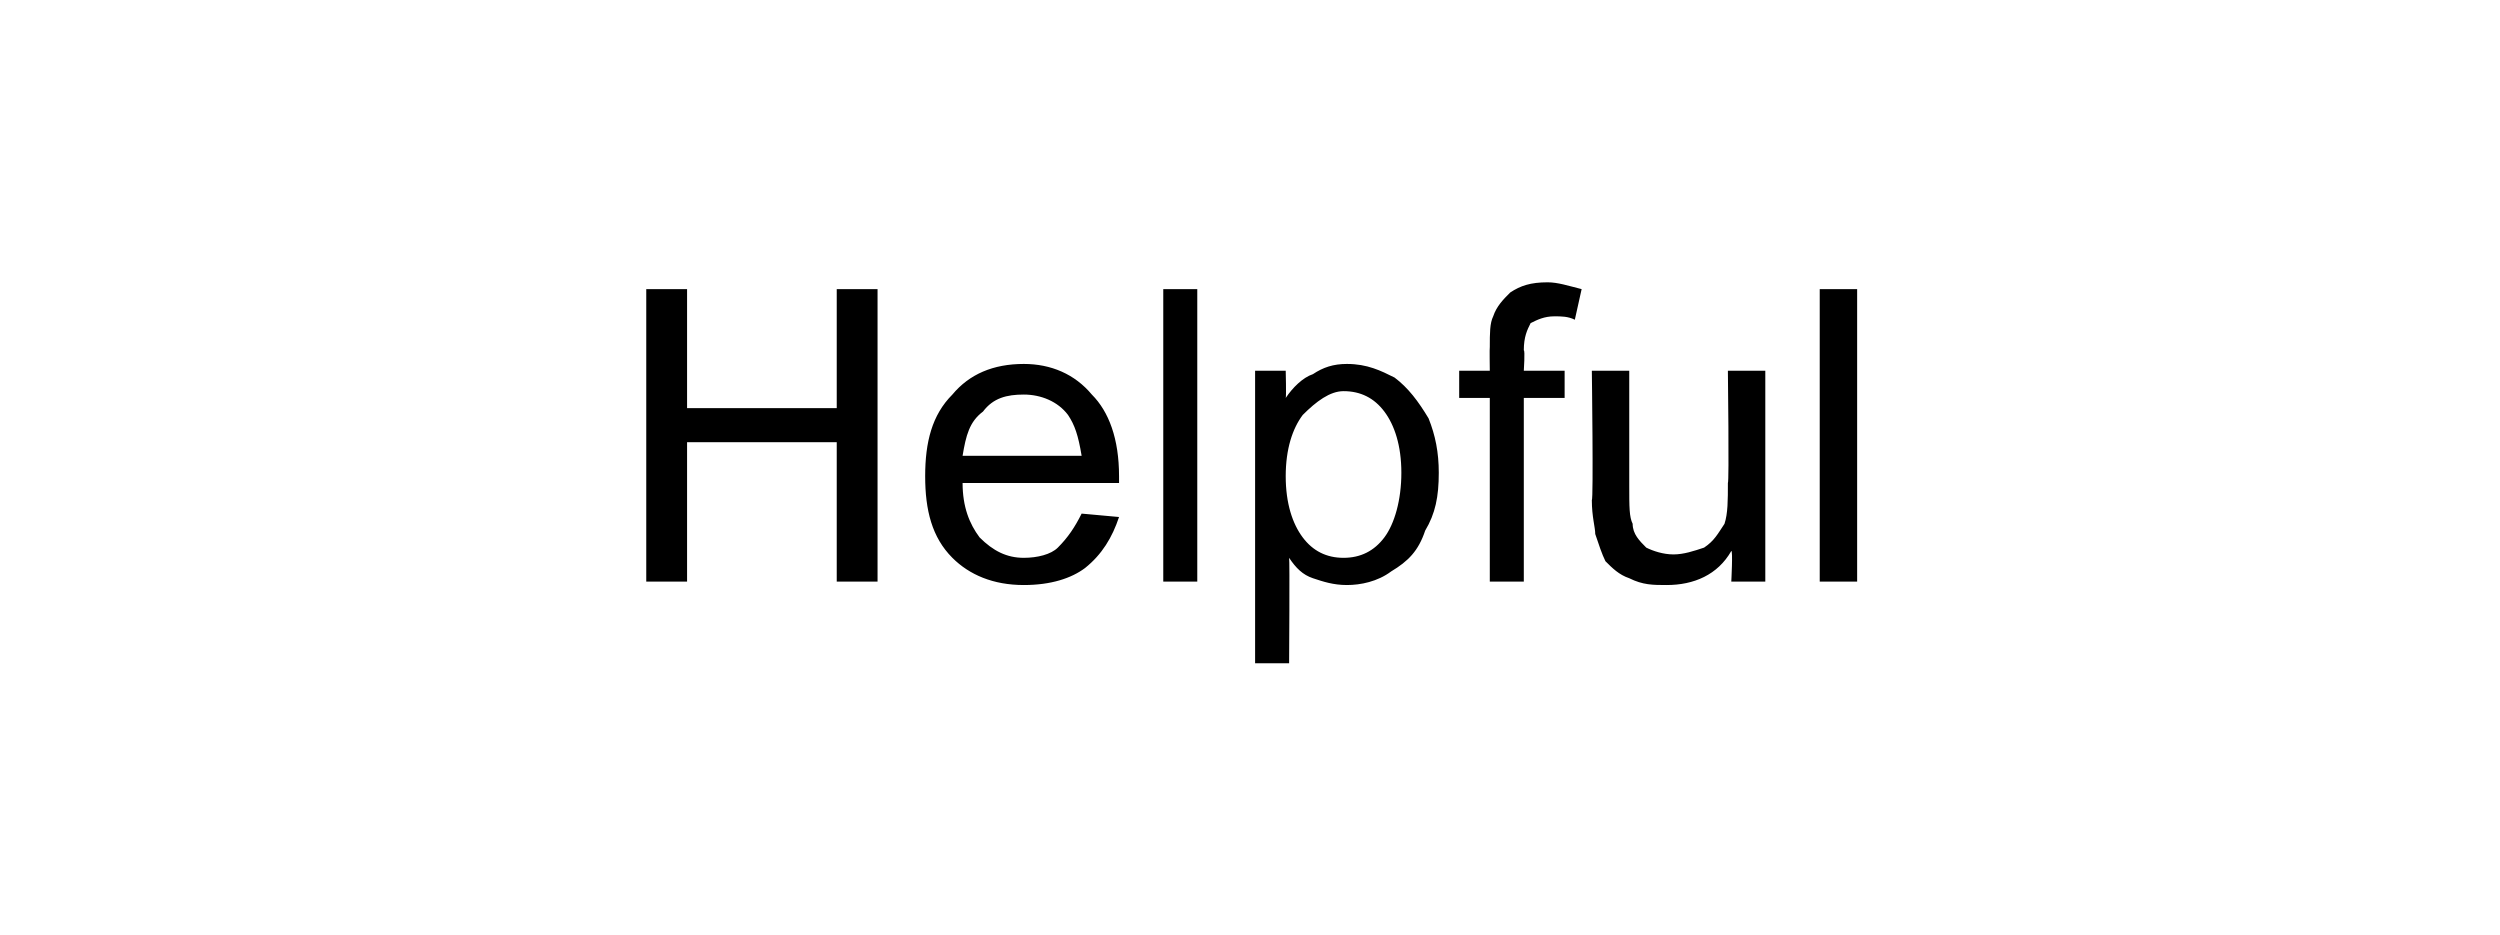 <?xml version="1.0" standalone="no"?><!DOCTYPE svg PUBLIC "-//W3C//DTD SVG 1.1//EN" "http://www.w3.org/Graphics/SVG/1.1/DTD/svg11.dtd"><svg xmlns="http://www.w3.org/2000/svg" version="1.1" width="73.5px" height="27.5px" viewBox="0 -1 73.5 27.5" style="top:-1px">  <desc>Helpful</desc>  <defs/>  <g id="Polygon58265">    <path d="M 19 16.1 L 19 7.5 L 20.2 7.5 L 20.2 11 L 24.6 11 L 24.6 7.5 L 25.8 7.5 L 25.8 16.1 L 24.6 16.1 L 24.6 12 L 20.2 12 L 20.2 16.1 L 19 16.1 Z M 31.8 14.1 C 31.8 14.1 32.9 14.2 32.9 14.2 C 32.7 14.8 32.4 15.3 31.9 15.7 C 31.5 16 30.9 16.2 30.1 16.2 C 29.2 16.2 28.5 15.9 28 15.4 C 27.4 14.8 27.2 14 27.2 13 C 27.2 12 27.4 11.2 28 10.6 C 28.5 10 29.2 9.7 30.1 9.7 C 30.9 9.7 31.6 10 32.1 10.6 C 32.6 11.1 32.9 11.9 32.9 13 C 32.9 13 32.9 13.1 32.9 13.2 C 32.9 13.2 28.3 13.2 28.3 13.2 C 28.3 13.9 28.5 14.4 28.8 14.8 C 29.2 15.2 29.6 15.4 30.1 15.4 C 30.5 15.4 30.9 15.3 31.1 15.1 C 31.4 14.8 31.6 14.5 31.8 14.1 Z M 28.3 12.4 C 28.3 12.4 31.8 12.4 31.8 12.4 C 31.7 11.8 31.6 11.5 31.4 11.2 C 31.1 10.8 30.6 10.6 30.1 10.6 C 29.6 10.6 29.2 10.7 28.9 11.1 C 28.5 11.4 28.4 11.8 28.3 12.4 Z M 34.2 16.1 L 34.2 7.5 L 35.2 7.5 L 35.2 16.1 L 34.2 16.1 Z M 36.9 18.5 L 36.9 9.9 L 37.8 9.9 C 37.8 9.9 37.82 10.67 37.8 10.7 C 38 10.4 38.3 10.1 38.6 10 C 38.9 9.8 39.2 9.7 39.6 9.7 C 40.2 9.7 40.6 9.9 41 10.1 C 41.4 10.4 41.7 10.8 42 11.3 C 42.2 11.8 42.3 12.3 42.3 12.9 C 42.3 13.6 42.2 14.1 41.9 14.6 C 41.7 15.2 41.4 15.5 40.9 15.8 C 40.5 16.1 40 16.2 39.6 16.2 C 39.2 16.2 38.9 16.1 38.6 16 C 38.3 15.9 38.1 15.7 37.9 15.4 C 37.92 15.44 37.9 18.5 37.9 18.5 L 36.9 18.5 Z M 37.8 13 C 37.8 13.8 38 14.4 38.3 14.8 C 38.6 15.2 39 15.4 39.5 15.4 C 40 15.4 40.4 15.2 40.7 14.8 C 41 14.4 41.2 13.7 41.2 12.9 C 41.2 12.1 41 11.5 40.7 11.1 C 40.4 10.7 40 10.5 39.5 10.5 C 39.1 10.5 38.7 10.8 38.3 11.2 C 38 11.6 37.8 12.2 37.8 13 Z M 43.8 16.1 L 43.8 10.7 L 42.9 10.7 L 42.9 9.9 L 43.8 9.9 C 43.8 9.9 43.79 9.2 43.8 9.2 C 43.8 8.8 43.8 8.5 43.9 8.3 C 44 8 44.2 7.8 44.4 7.6 C 44.7 7.4 45 7.3 45.5 7.3 C 45.8 7.3 46.1 7.4 46.5 7.5 C 46.5 7.5 46.3 8.4 46.3 8.4 C 46.1 8.3 45.9 8.3 45.7 8.3 C 45.4 8.3 45.2 8.4 45 8.5 C 44.9 8.7 44.8 8.9 44.8 9.3 C 44.84 9.29 44.8 9.9 44.8 9.9 L 46 9.9 L 46 10.7 L 44.8 10.7 L 44.8 16.1 L 43.8 16.1 Z M 50.9 16.1 C 50.9 16.1 50.95 15.17 50.9 15.2 C 50.5 15.9 49.8 16.2 49 16.2 C 48.6 16.2 48.3 16.2 47.9 16 C 47.6 15.9 47.4 15.7 47.2 15.5 C 47.1 15.3 47 15 46.9 14.7 C 46.9 14.5 46.8 14.2 46.8 13.7 C 46.85 13.71 46.8 9.9 46.8 9.9 L 47.9 9.9 C 47.9 9.9 47.9 13.31 47.9 13.3 C 47.9 13.9 47.9 14.2 48 14.4 C 48 14.7 48.2 14.9 48.4 15.1 C 48.6 15.2 48.9 15.3 49.2 15.3 C 49.5 15.3 49.8 15.2 50.1 15.1 C 50.4 14.9 50.5 14.7 50.7 14.4 C 50.8 14.1 50.8 13.7 50.8 13.2 C 50.84 13.19 50.8 9.9 50.8 9.9 L 51.9 9.9 L 51.9 16.1 L 50.9 16.1 Z M 53.5 16.1 L 53.5 7.5 L 54.6 7.5 L 54.6 16.1 L 53.5 16.1 Z " stroke="none" fill="#000"/>  </g></svg>